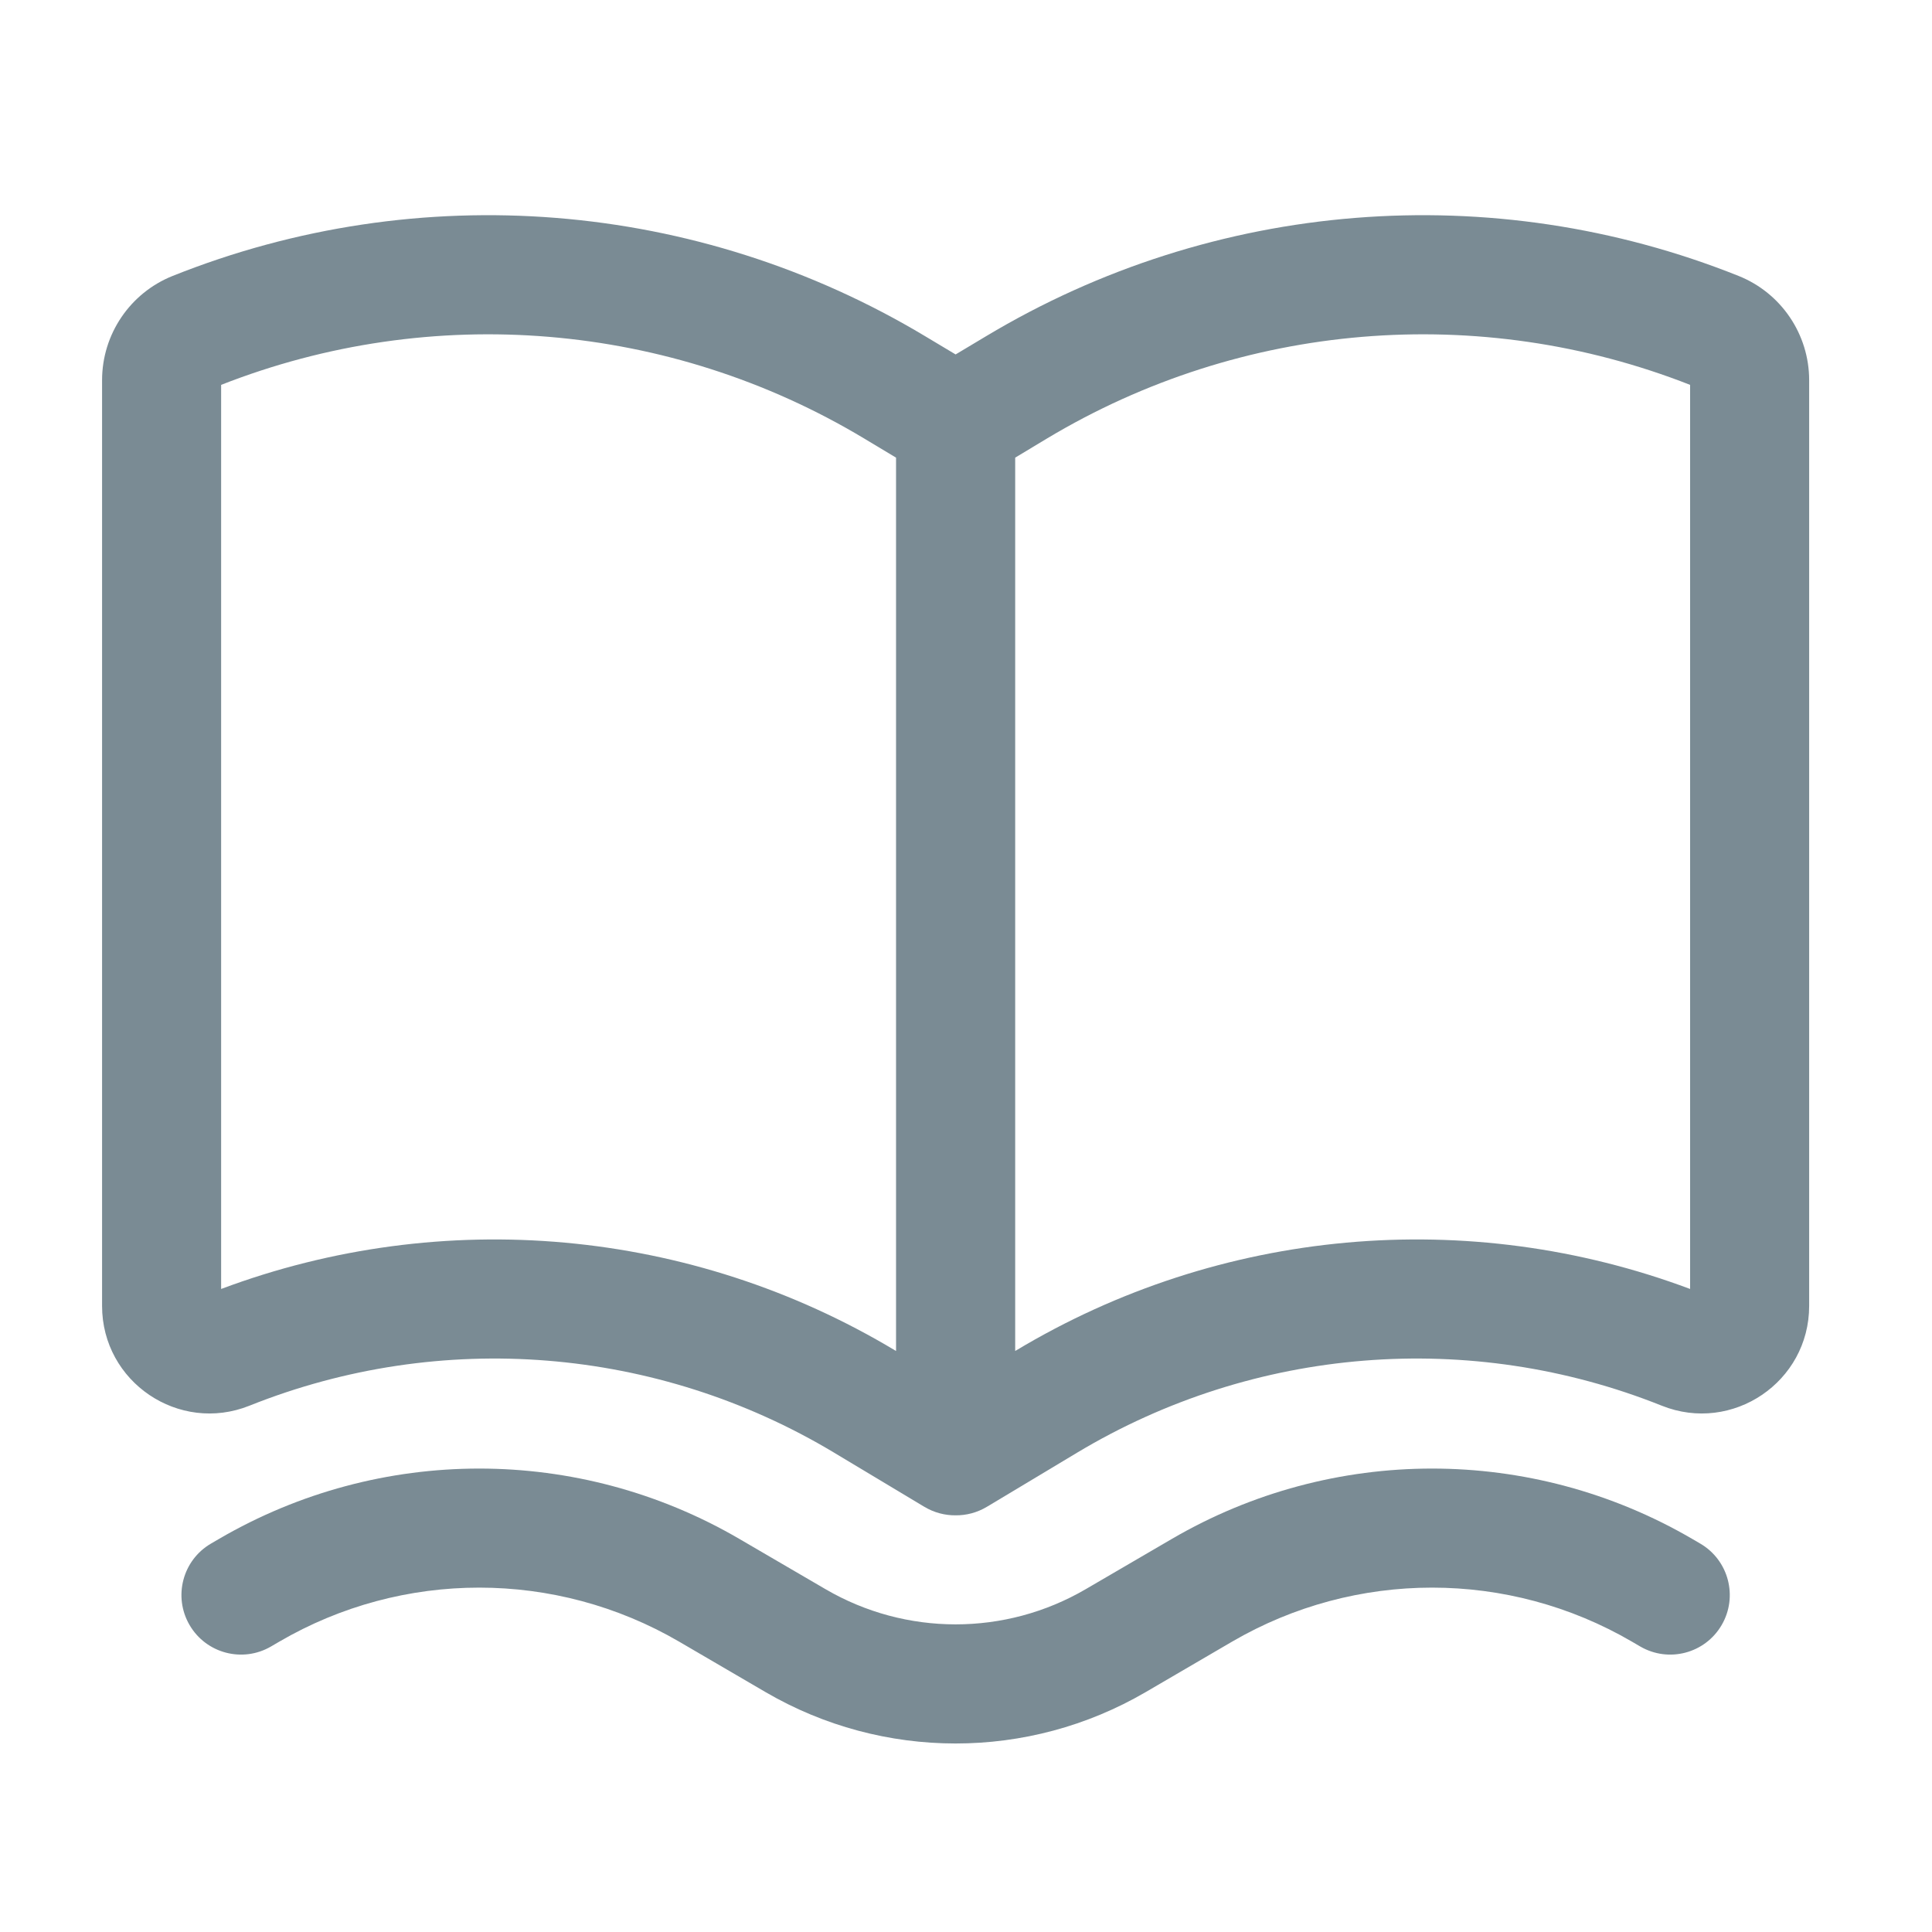 <svg width="24" height="24" viewBox="0 0 24 24" fill="none" xmlns="http://www.w3.org/2000/svg">
<g clip-path="url(#clip0_1636_10176)">
<g clip-path="url(#clip1_1636_10176)">
<path fill-rule="evenodd" clip-rule="evenodd" d="M11.479 18.716C11.605 18.792 11.74 18.825 11.871 18.824C12.002 18.825 12.137 18.792 12.263 18.716L13.383 18.044C15.579 16.727 18.265 16.511 20.643 17.462C21.52 17.813 22.474 17.167 22.474 16.223V4.723C22.474 4.153 22.127 3.64 21.598 3.428C18.535 2.203 15.076 2.48 12.247 4.178L11.871 4.403L11.495 4.178C8.666 2.48 5.207 2.203 2.144 3.428C1.615 3.64 1.268 4.153 1.268 4.723V16.223C1.268 17.167 2.222 17.813 3.099 17.462C5.477 16.511 8.163 16.727 10.359 18.044L11.479 18.716ZM2.747 4.781V16.012C5.505 14.979 8.588 15.256 11.12 16.776L11.131 16.782V5.685L10.733 5.446C8.318 3.997 5.367 3.752 2.747 4.781ZM12.622 16.776L12.611 16.782V5.685L13.008 5.446C15.424 3.997 18.375 3.752 20.995 4.781V16.012C18.237 14.979 15.154 15.256 12.622 16.776Z" fill="#7A8B94"/>
<path d="M9.183 19.116C7.187 17.952 4.719 17.952 2.722 19.116L2.621 19.175C2.268 19.381 2.149 19.834 2.355 20.187C2.561 20.54 3.014 20.659 3.367 20.453L3.468 20.394C5.003 19.498 6.902 19.498 8.438 20.394L9.51 21.02C10.969 21.871 12.773 21.871 14.232 21.02L15.304 20.394C16.84 19.498 18.739 19.498 20.274 20.394L20.375 20.453C20.729 20.659 21.181 20.54 21.387 20.187C21.593 19.834 21.474 19.381 21.121 19.175L21.02 19.116C19.023 17.952 16.555 17.952 14.559 19.116L13.486 19.742C12.488 20.324 11.254 20.324 10.256 19.742L9.183 19.116Z" fill="#7A8B94"/>
</g>
</g>
<defs>
<clipPath id="clip0_1636_10176">
<rect width="23.673" height="23.673" fill="white" transform="translate(0.035 0.334)"/>
</clipPath>
<clipPath id="clip1_1636_10176">
<rect width="23.673" height="23.673" fill="white" transform="translate(0.035 0.334)"/>
</clipPath>
</defs>
</svg>
